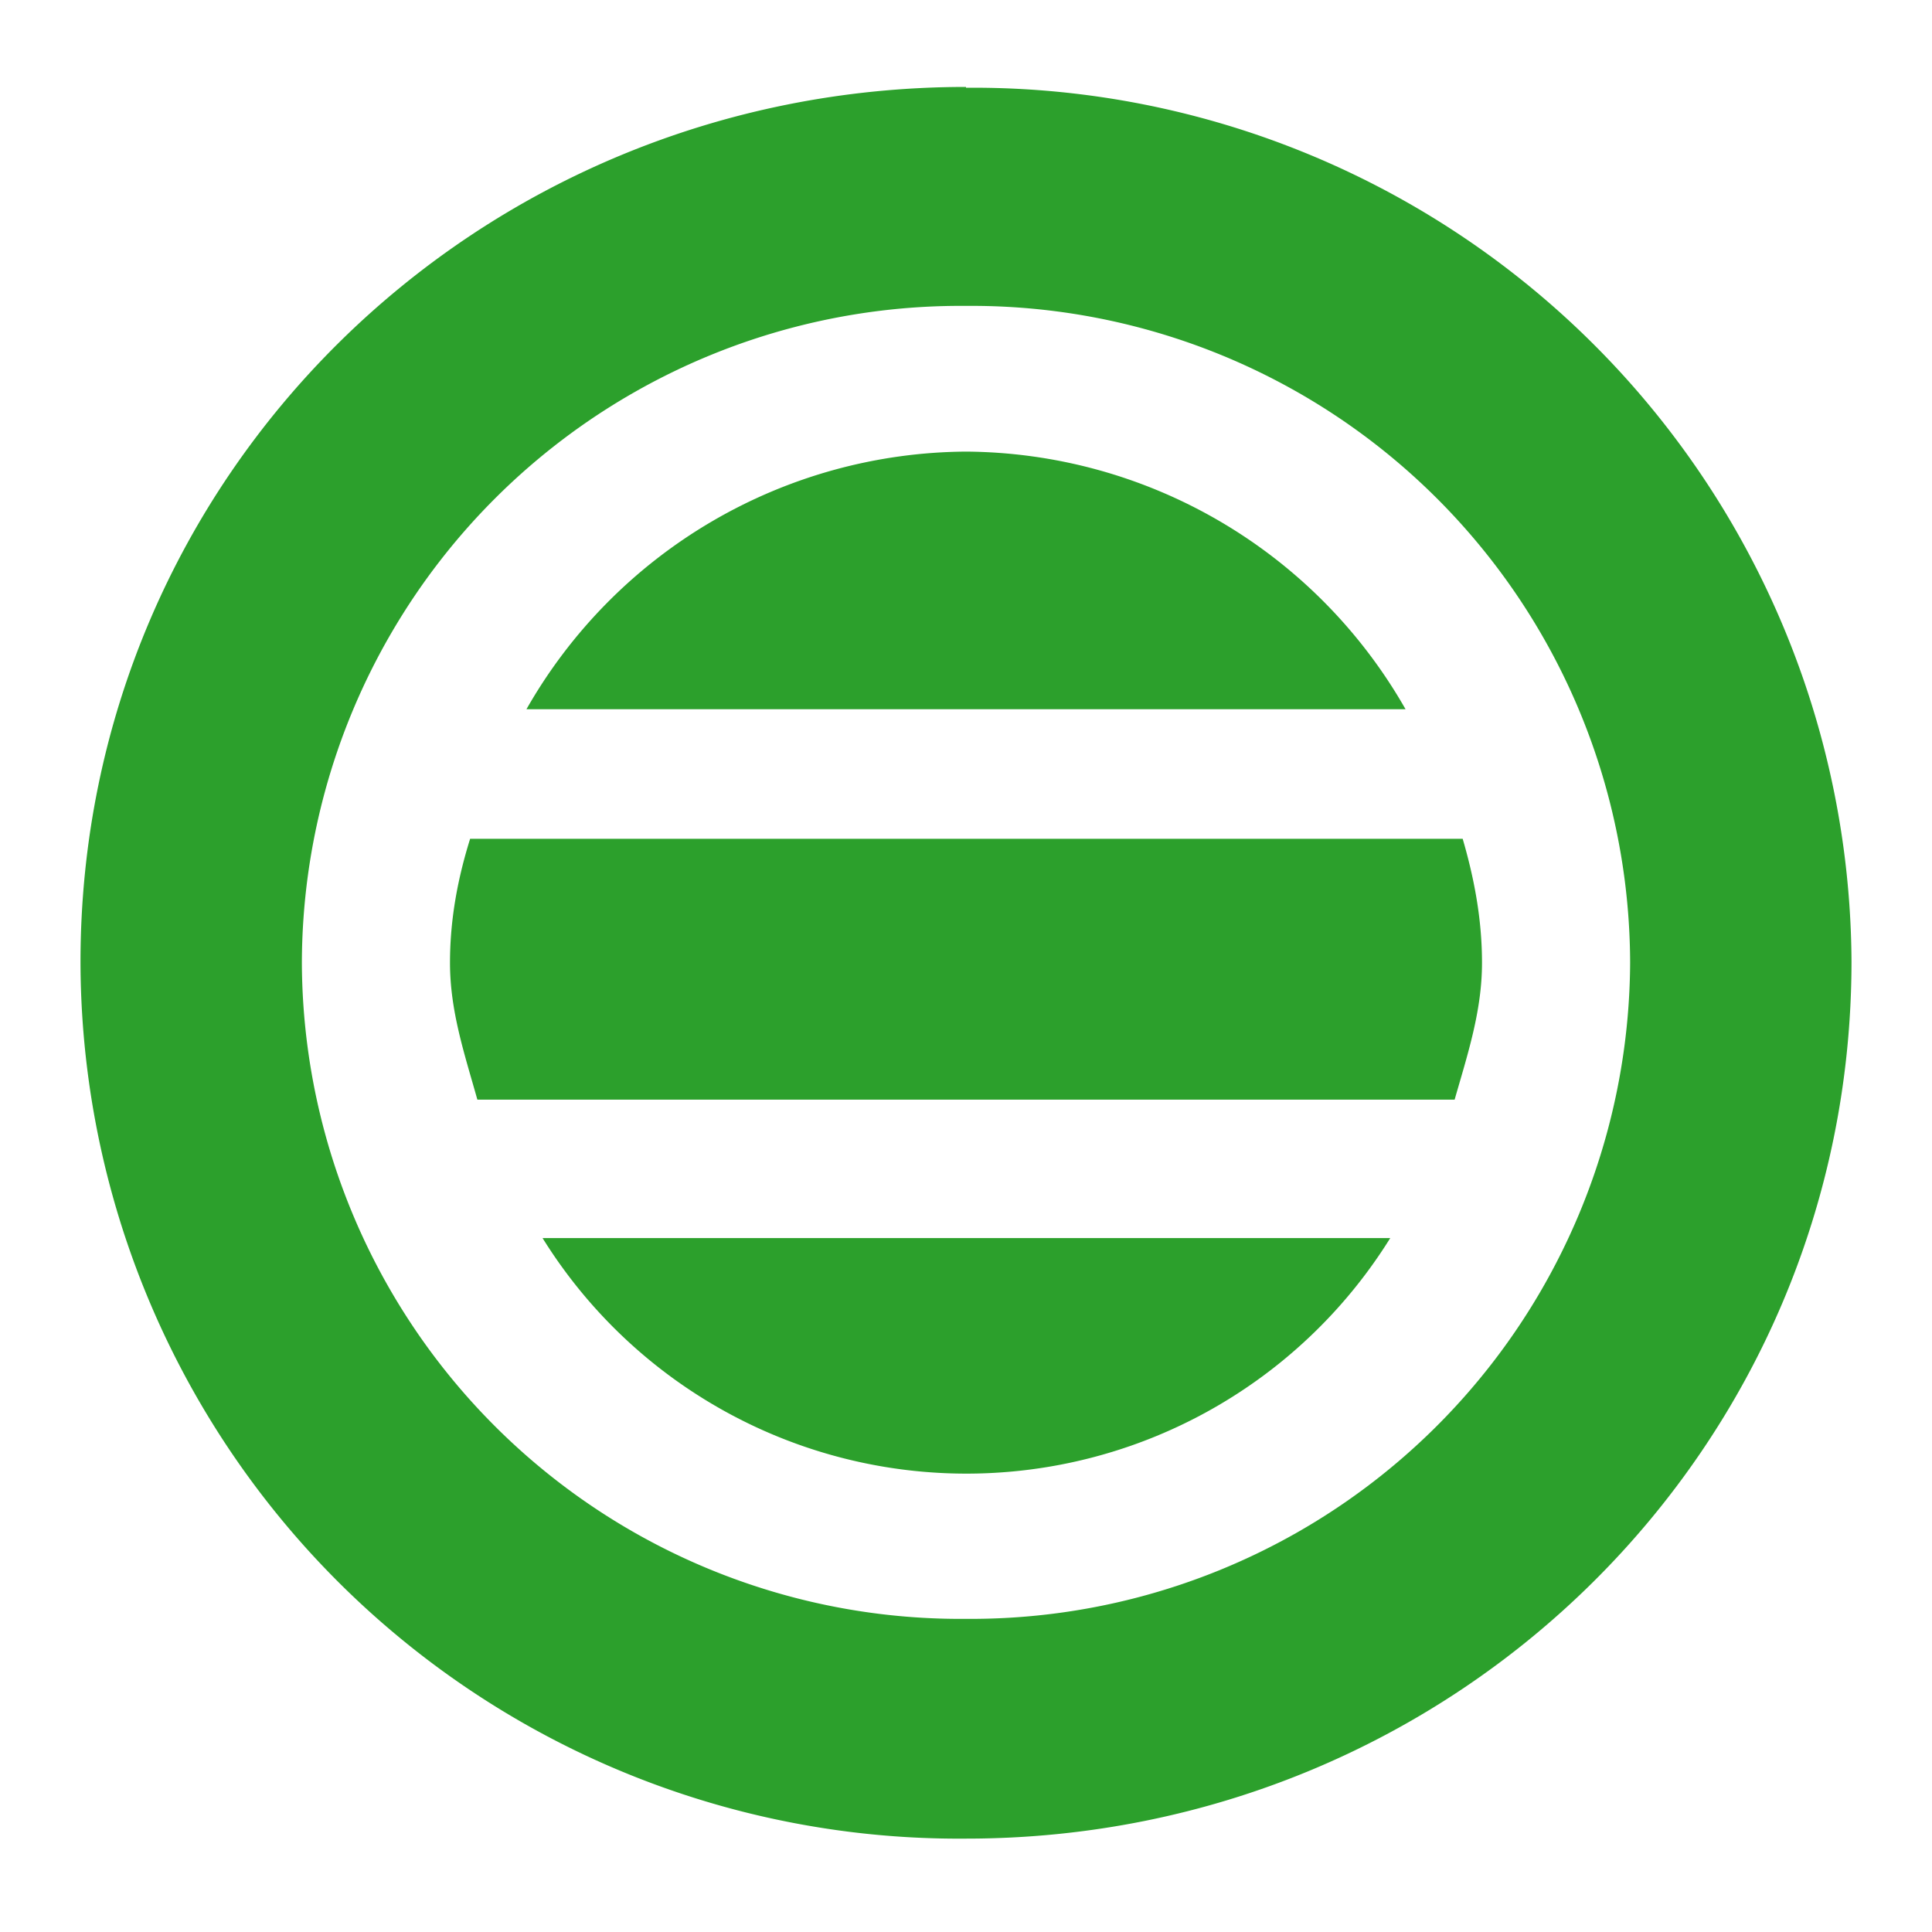 <svg xmlns="http://www.w3.org/2000/svg" width="24" height="24"><path d="M12 1.08c-6.1 0-11 4.84-11 10.87a10.91 10.91 0 0 0 11 10.89c6.1 0 11-4.86 11-10.9A10.91 10.91 0 0 0 12 1.09zm0 2.72a8.18 8.18 0 0 1 8.25 8.16A8.19 8.19 0 0 1 12 20.11a8.18 8.18 0 0 1-8.25-8.16A8.18 8.18 0 0 1 12 3.8zm0 1.81a6.33 6.33 0 0 0-5.46 3.2h10.92A6.33 6.33 0 0 0 12 5.61zm-6.16 4.81c-.15.48-.25.99-.25 1.54 0 .6.18 1.13.34 1.7h12.14c.16-.56.34-1.1.34-1.7 0-.55-.1-1.06-.24-1.54H5.83zm.9 4.96a6.2 6.2 0 0 0 10.53 0z" fill="#2ca02c"/></svg>

